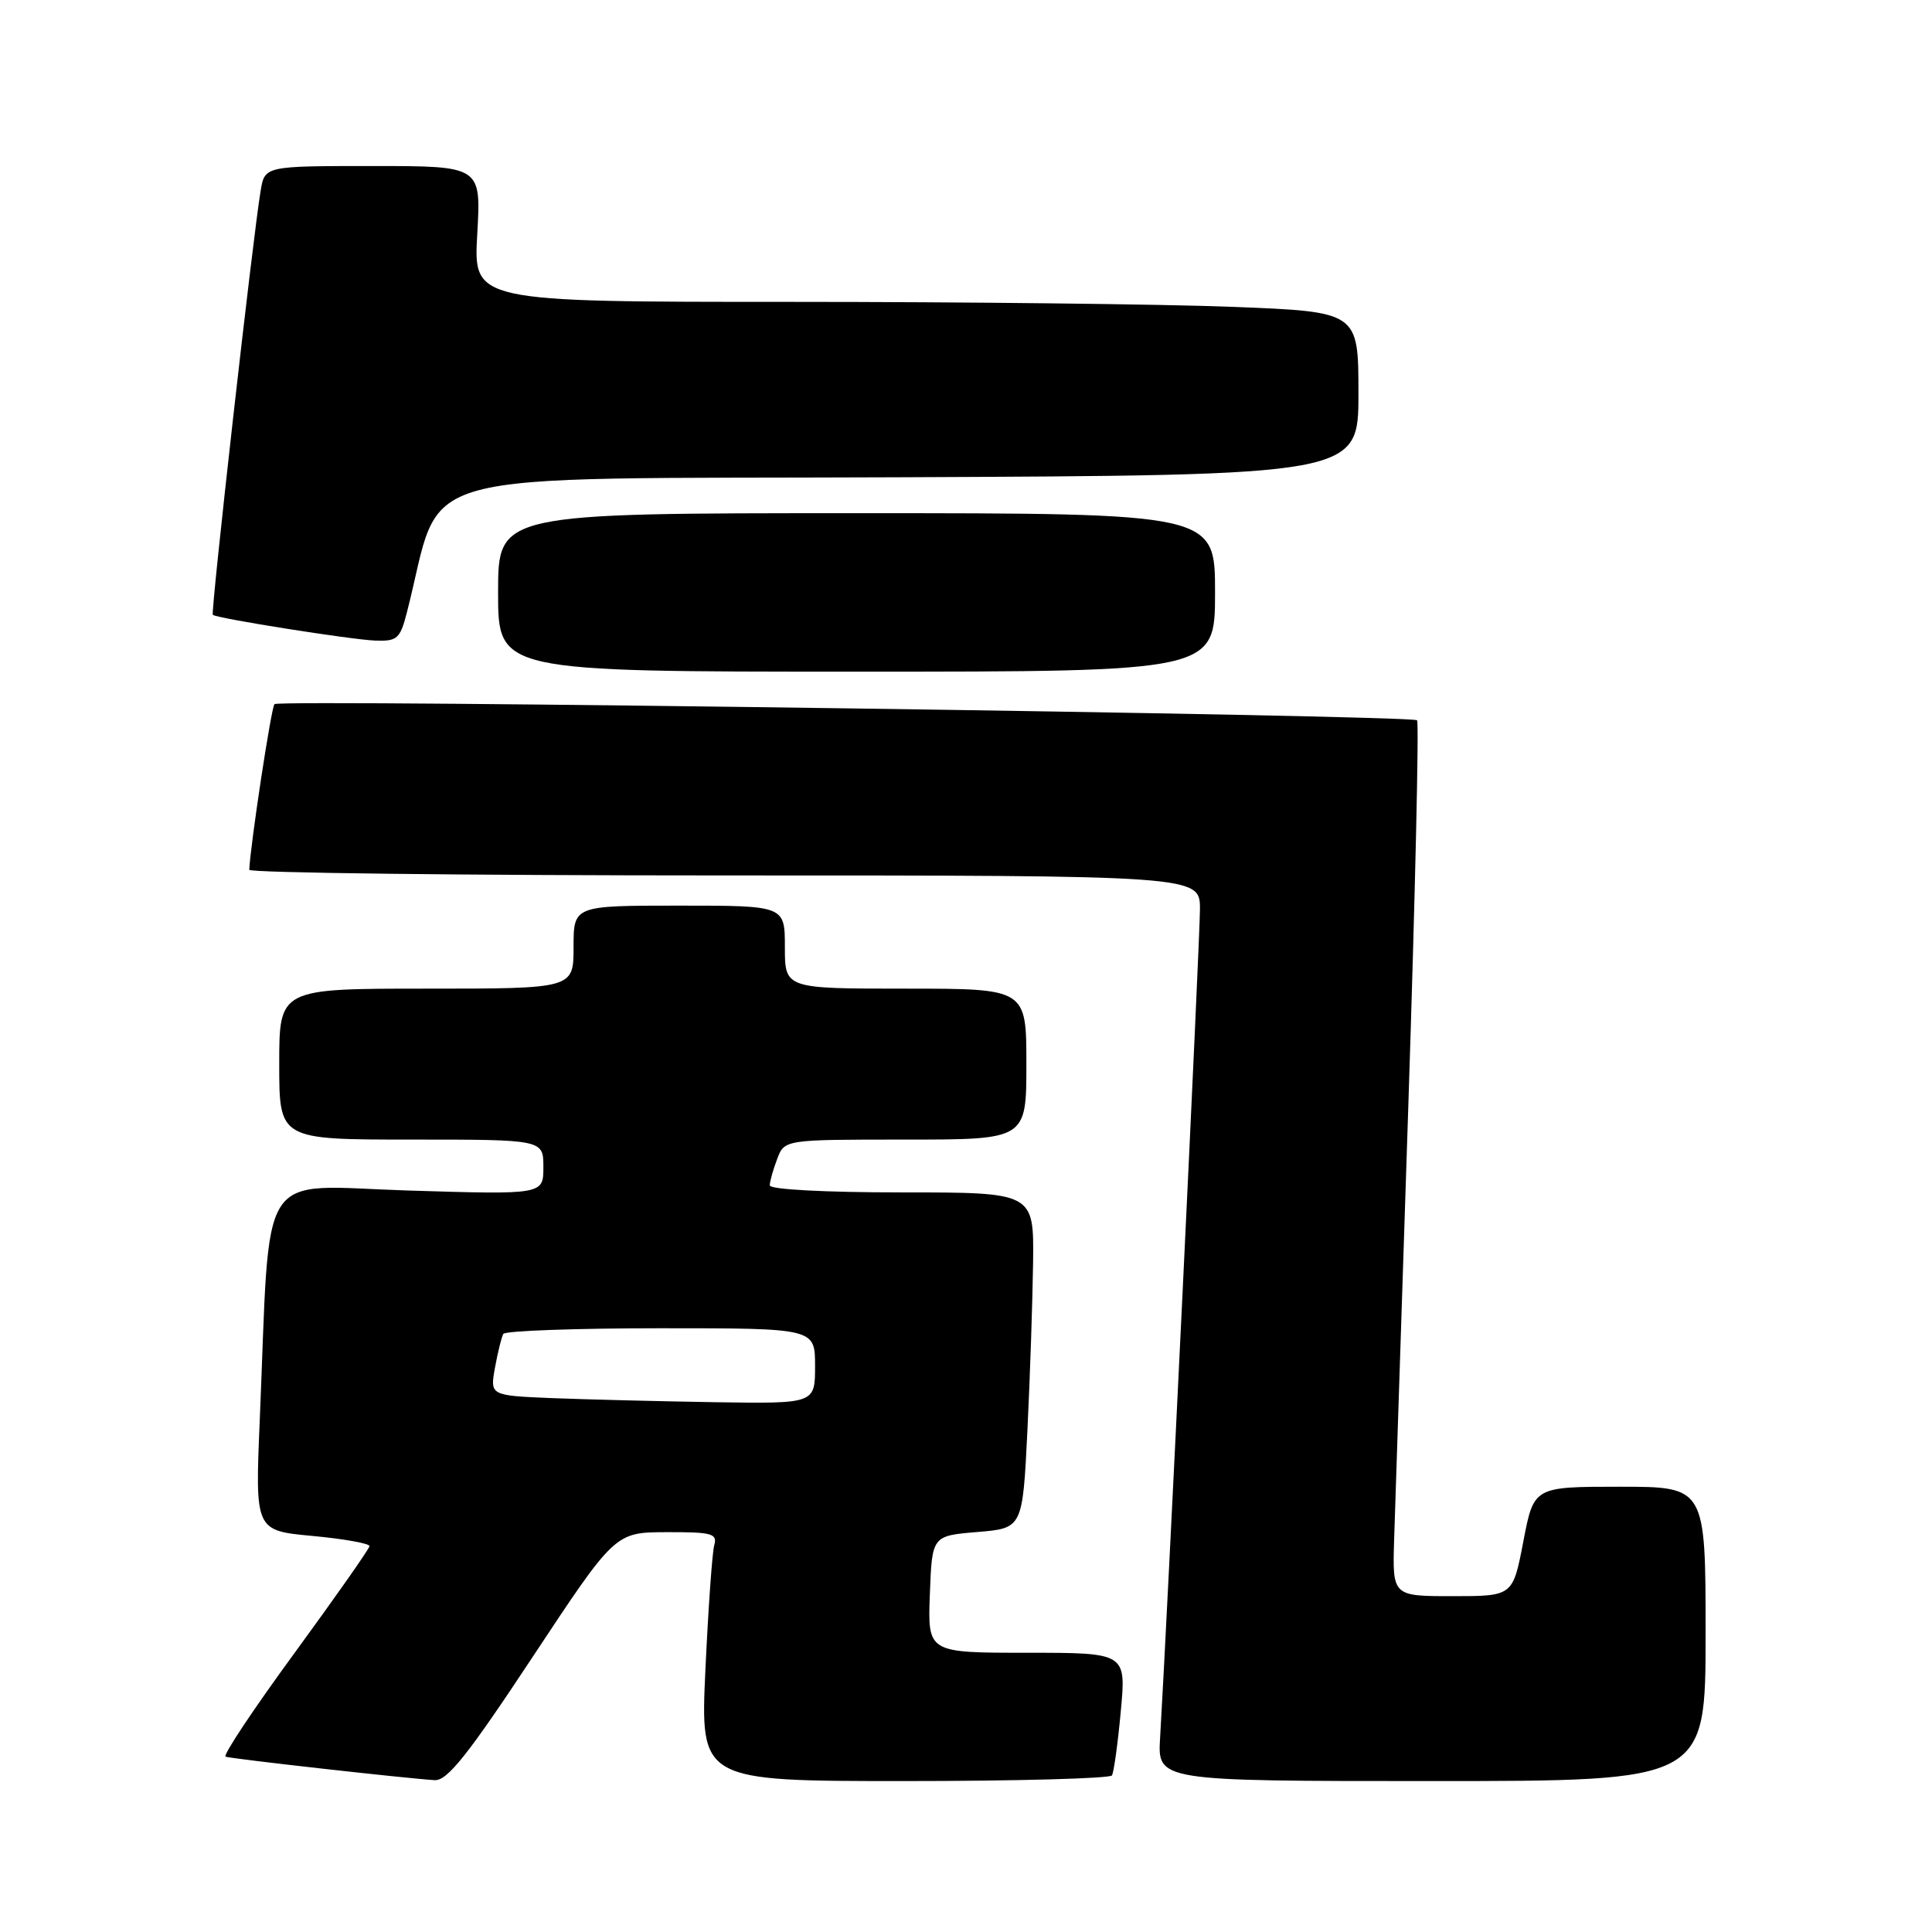 <?xml version="1.0" encoding="UTF-8" standalone="no"?>
<!DOCTYPE svg PUBLIC "-//W3C//DTD SVG 1.1//EN" "http://www.w3.org/Graphics/SVG/1.1/DTD/svg11.dtd" >
<svg xmlns="http://www.w3.org/2000/svg" xmlns:xlink="http://www.w3.org/1999/xlink" version="1.1" viewBox="0 0 256 256">
 <g >
 <path fill="currentColor"
d=" M 70.60 219.52 C 81.50 203.04 81.50 203.04 88.32 203.02 C 94.34 203.00 95.08 203.20 94.64 204.75 C 94.37 205.71 93.85 213.14 93.47 221.25 C 92.79 236.00 92.79 236.00 119.84 236.00 C 134.71 236.00 147.09 235.66 147.34 235.25 C 147.59 234.84 148.12 231.01 148.51 226.75 C 149.23 219.00 149.23 219.00 136.08 219.00 C 122.92 219.00 122.92 219.00 123.21 211.25 C 123.50 203.50 123.50 203.50 129.50 203.00 C 135.50 202.50 135.50 202.50 136.14 189.50 C 136.49 182.35 136.82 172.34 136.89 167.25 C 137.00 158.00 137.00 158.00 119.50 158.00 C 109.31 158.00 102.00 157.61 102.00 157.07 C 102.00 156.55 102.44 154.98 102.98 153.57 C 103.95 151.00 103.95 151.00 119.98 151.00 C 136.00 151.00 136.00 151.00 136.00 141.00 C 136.00 131.00 136.00 131.00 120.00 131.00 C 104.00 131.00 104.00 131.00 104.00 125.50 C 104.00 120.00 104.00 120.00 90.00 120.00 C 76.00 120.00 76.00 120.00 76.00 125.50 C 76.00 131.00 76.00 131.00 56.50 131.00 C 37.00 131.00 37.00 131.00 37.00 141.00 C 37.00 151.00 37.00 151.00 54.50 151.00 C 72.00 151.00 72.00 151.00 72.00 154.65 C 72.00 158.30 72.00 158.30 54.08 157.75 C 33.81 157.12 35.86 153.95 34.42 188.16 C 33.80 202.81 33.80 202.81 41.40 203.52 C 45.58 203.91 48.98 204.52 48.96 204.87 C 48.94 205.22 44.48 211.57 39.05 219.00 C 33.61 226.43 29.49 232.62 29.89 232.77 C 30.64 233.05 53.93 235.66 57.60 235.88 C 59.27 235.97 62.00 232.54 70.60 219.52 Z  M 226.00 216.50 C 226.00 197.00 226.00 197.00 214.62 197.00 C 203.24 197.00 203.24 197.00 201.85 204.25 C 200.46 211.50 200.46 211.50 192.48 211.50 C 184.50 211.50 184.50 211.50 184.73 204.00 C 184.86 199.88 185.71 173.87 186.62 146.22 C 187.52 118.56 188.04 95.71 187.77 95.44 C 187.08 94.75 37.04 92.63 36.37 93.30 C 35.94 93.72 33.17 111.97 33.03 115.25 C 33.01 115.66 61.35 116.00 96.00 116.00 C 159.00 116.00 159.00 116.00 159.00 120.47 C 159.00 124.38 154.65 214.81 153.72 230.25 C 153.37 236.00 153.37 236.00 189.69 236.00 C 226.00 236.00 226.00 236.00 226.00 216.50 Z  M 161.00 78.50 C 161.00 68.00 161.00 68.00 113.50 68.00 C 66.00 68.00 66.00 68.00 66.00 78.50 C 66.00 89.00 66.00 89.00 113.50 89.00 C 161.00 89.00 161.00 89.00 161.00 78.50 Z  M 53.89 81.25 C 58.96 61.63 52.06 63.53 119.26 63.24 C 180.00 62.98 180.00 62.98 180.00 52.15 C 180.00 41.31 180.00 41.31 163.34 40.66 C 154.18 40.30 127.79 40.00 104.70 40.00 C 62.72 40.00 62.72 40.00 63.24 31.00 C 63.75 22.00 63.75 22.00 49.42 22.00 C 35.09 22.00 35.09 22.00 34.54 25.25 C 33.54 31.11 27.89 81.23 28.20 81.47 C 28.79 81.95 46.55 84.76 49.71 84.88 C 52.62 84.99 53.01 84.64 53.89 81.25 Z  M 73.21 185.26 C 64.92 184.92 64.92 184.92 65.59 181.21 C 65.96 179.17 66.46 177.16 66.69 176.75 C 66.93 176.34 76.32 176.00 87.56 176.00 C 108.00 176.00 108.00 176.00 108.00 181.00 C 108.00 186.00 108.00 186.00 94.75 185.80 C 87.46 185.68 77.77 185.44 73.21 185.26 Z "/>
</g>
</svg>